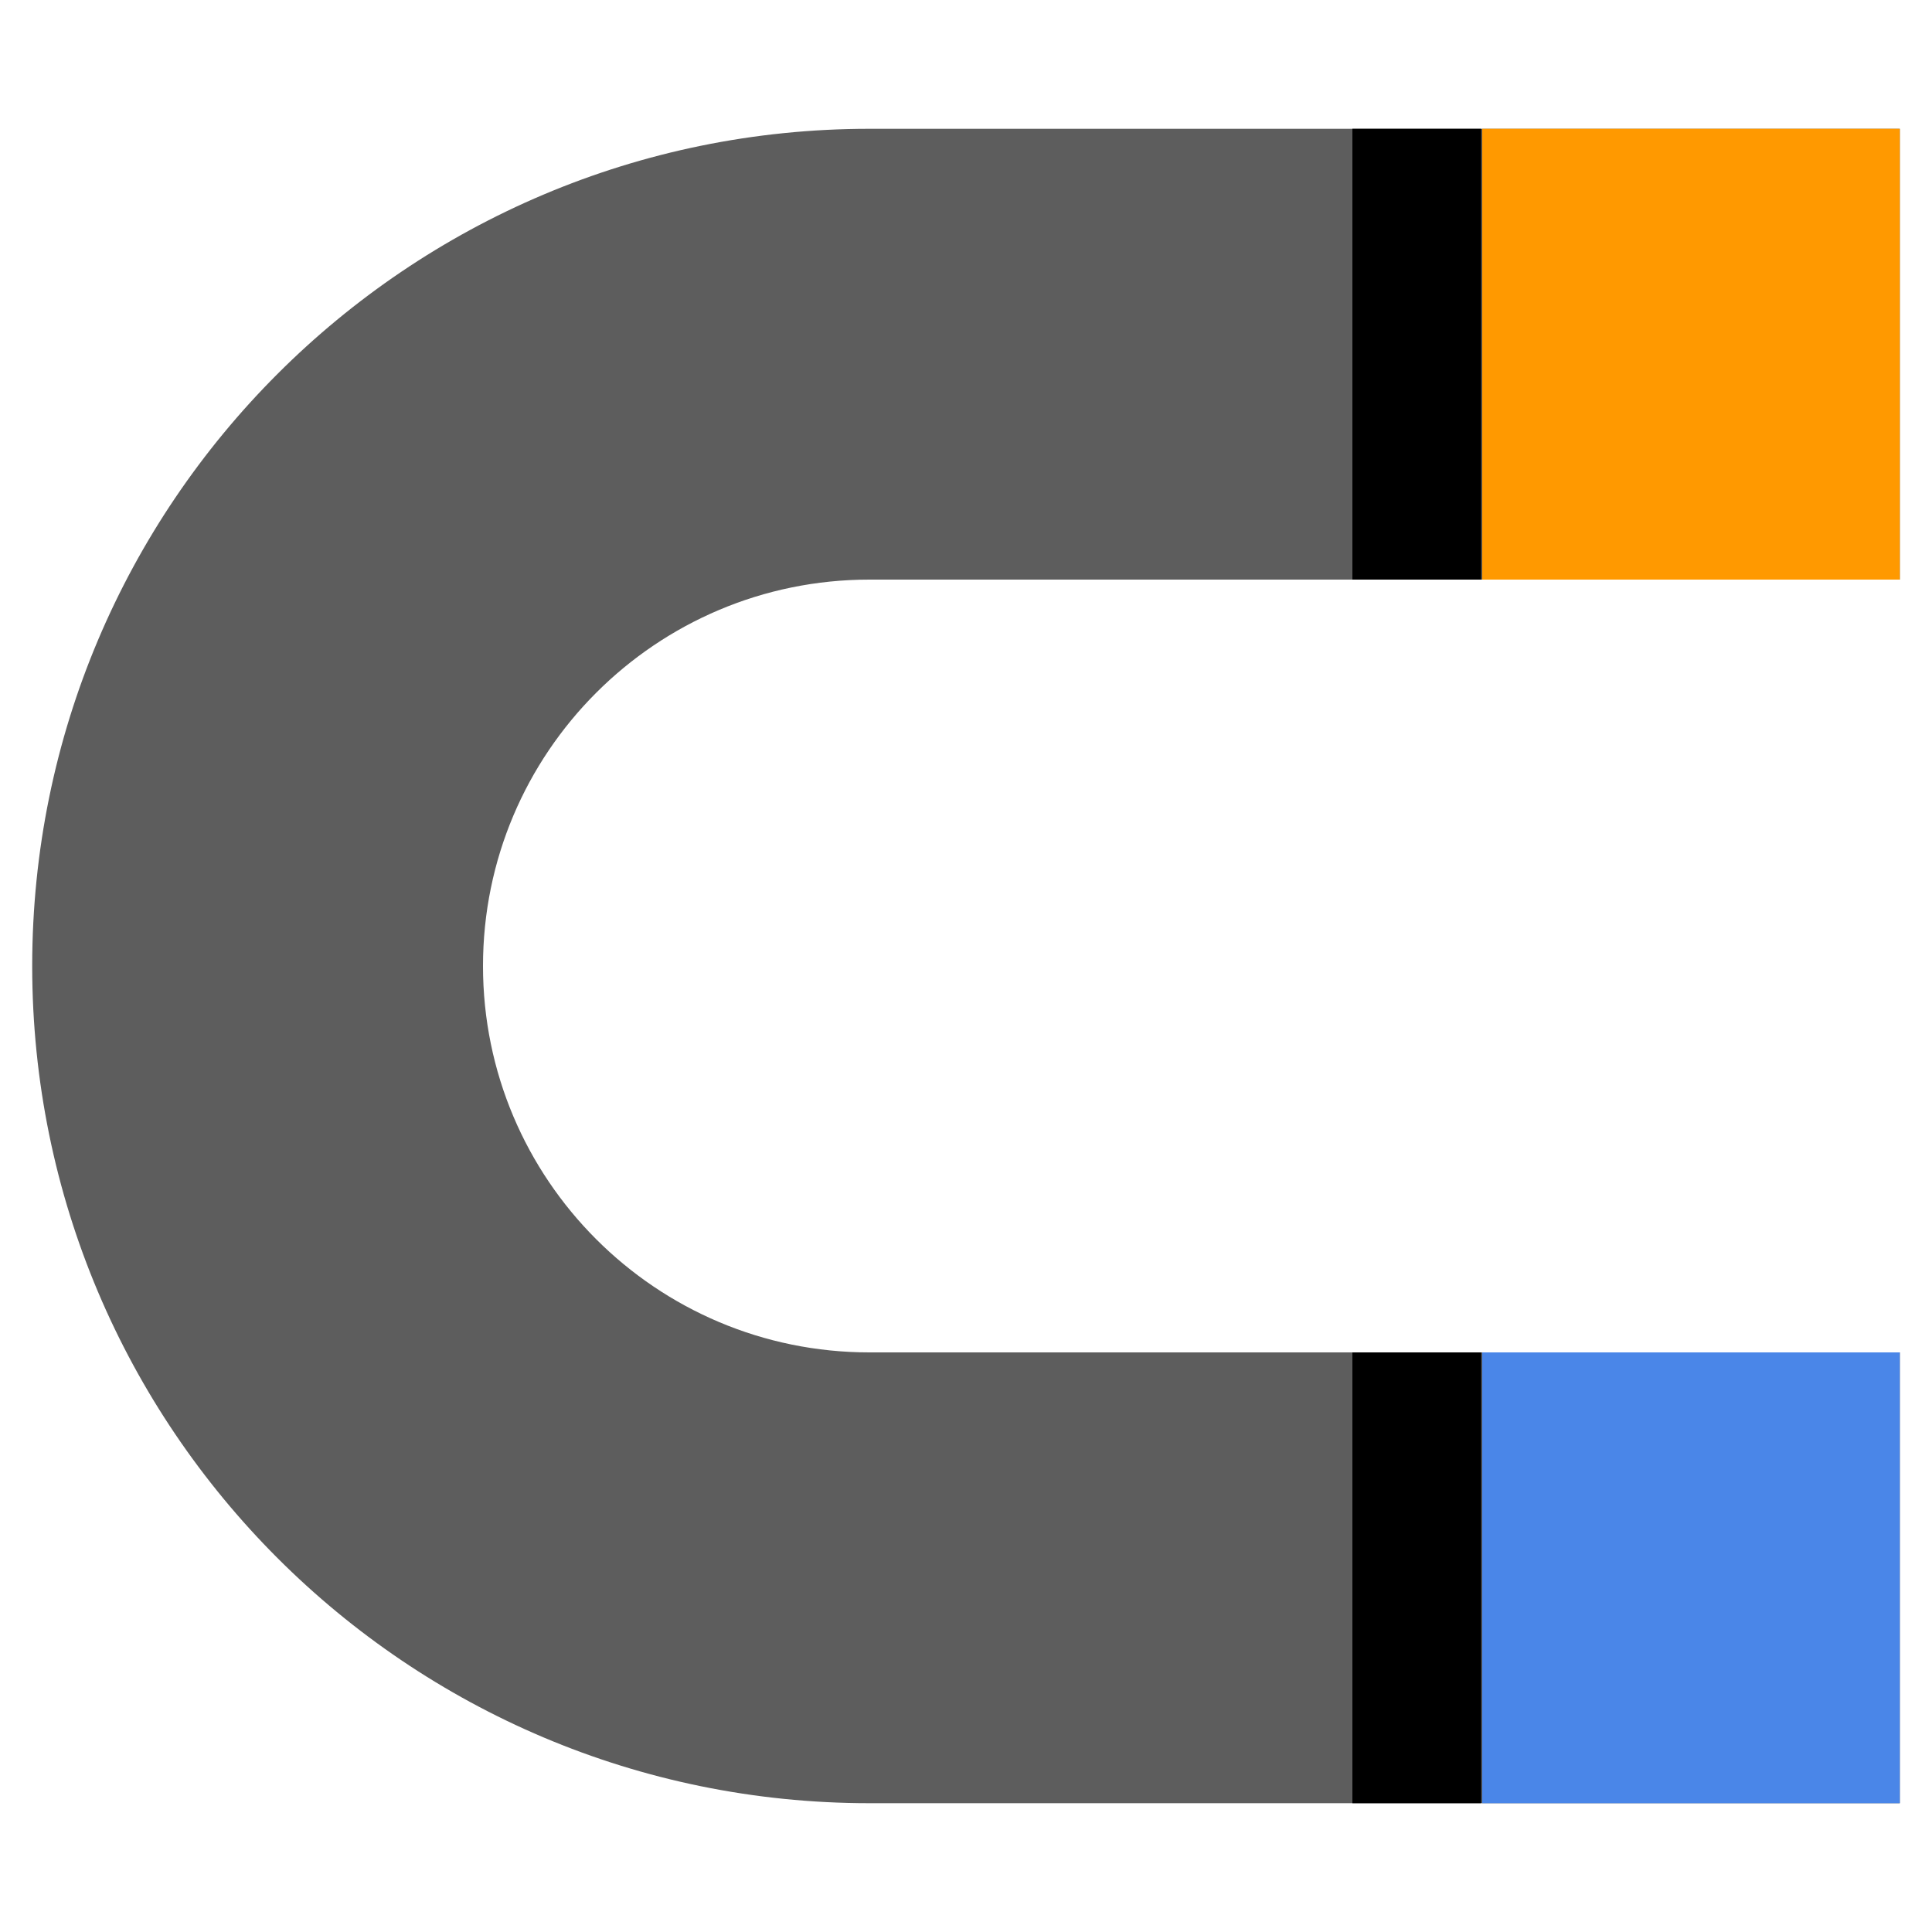<?xml version="1.0" encoding="UTF-8" standalone="no"?><!-- Generator: Gravit.io --><svg xmlns="http://www.w3.org/2000/svg" xmlns:xlink="http://www.w3.org/1999/xlink" style="isolation:isolate" viewBox="0 0 60 60" width="60pt" height="60pt"><defs><clipPath id="_clipPath_eoskQslUz2JqG5ARTxgrgfV2VQGKupl2"><rect width="60" height="60"/></clipPath></defs><g clip-path="url(#_clipPath_eoskQslUz2JqG5ARTxgrgfV2VQGKupl2)"><rect width="60" height="60" style="fill:rgb(0,0,0)" fill-opacity="0"/><g><path d=" M 59 42 L 27 42 C 20.373 42 15 36.627 15 30 L 15 30 C 15 23.373 20.373 18 27 18 L 59 18 L 59 4 L 27 4 C 12.641 4 1 15.641 1 30 L 1 30 C 1 44.359 12.641 56 27 56 L 59 56 L 59 42 Z " fill="rgb(93,93,93)"/><rect x="42" y="4" width="4" height="14" transform="matrix(1,0,0,1,0,0)" fill="rgb(0,0,0)"/><rect x="42" y="42" width="4" height="14" transform="matrix(1,0,0,1,0,0)" fill="rgb(0,0,0)"/><rect x="46.031" y="42" width="12.969" height="14" transform="matrix(1,0,0,1,0,0)" fill="rgb(74,134,232)"/><rect x="46.031" y="4" width="12.969" height="14" transform="matrix(1,0,0,1,0,0)" fill="rgb(255,153,0)"/></g></g></svg>